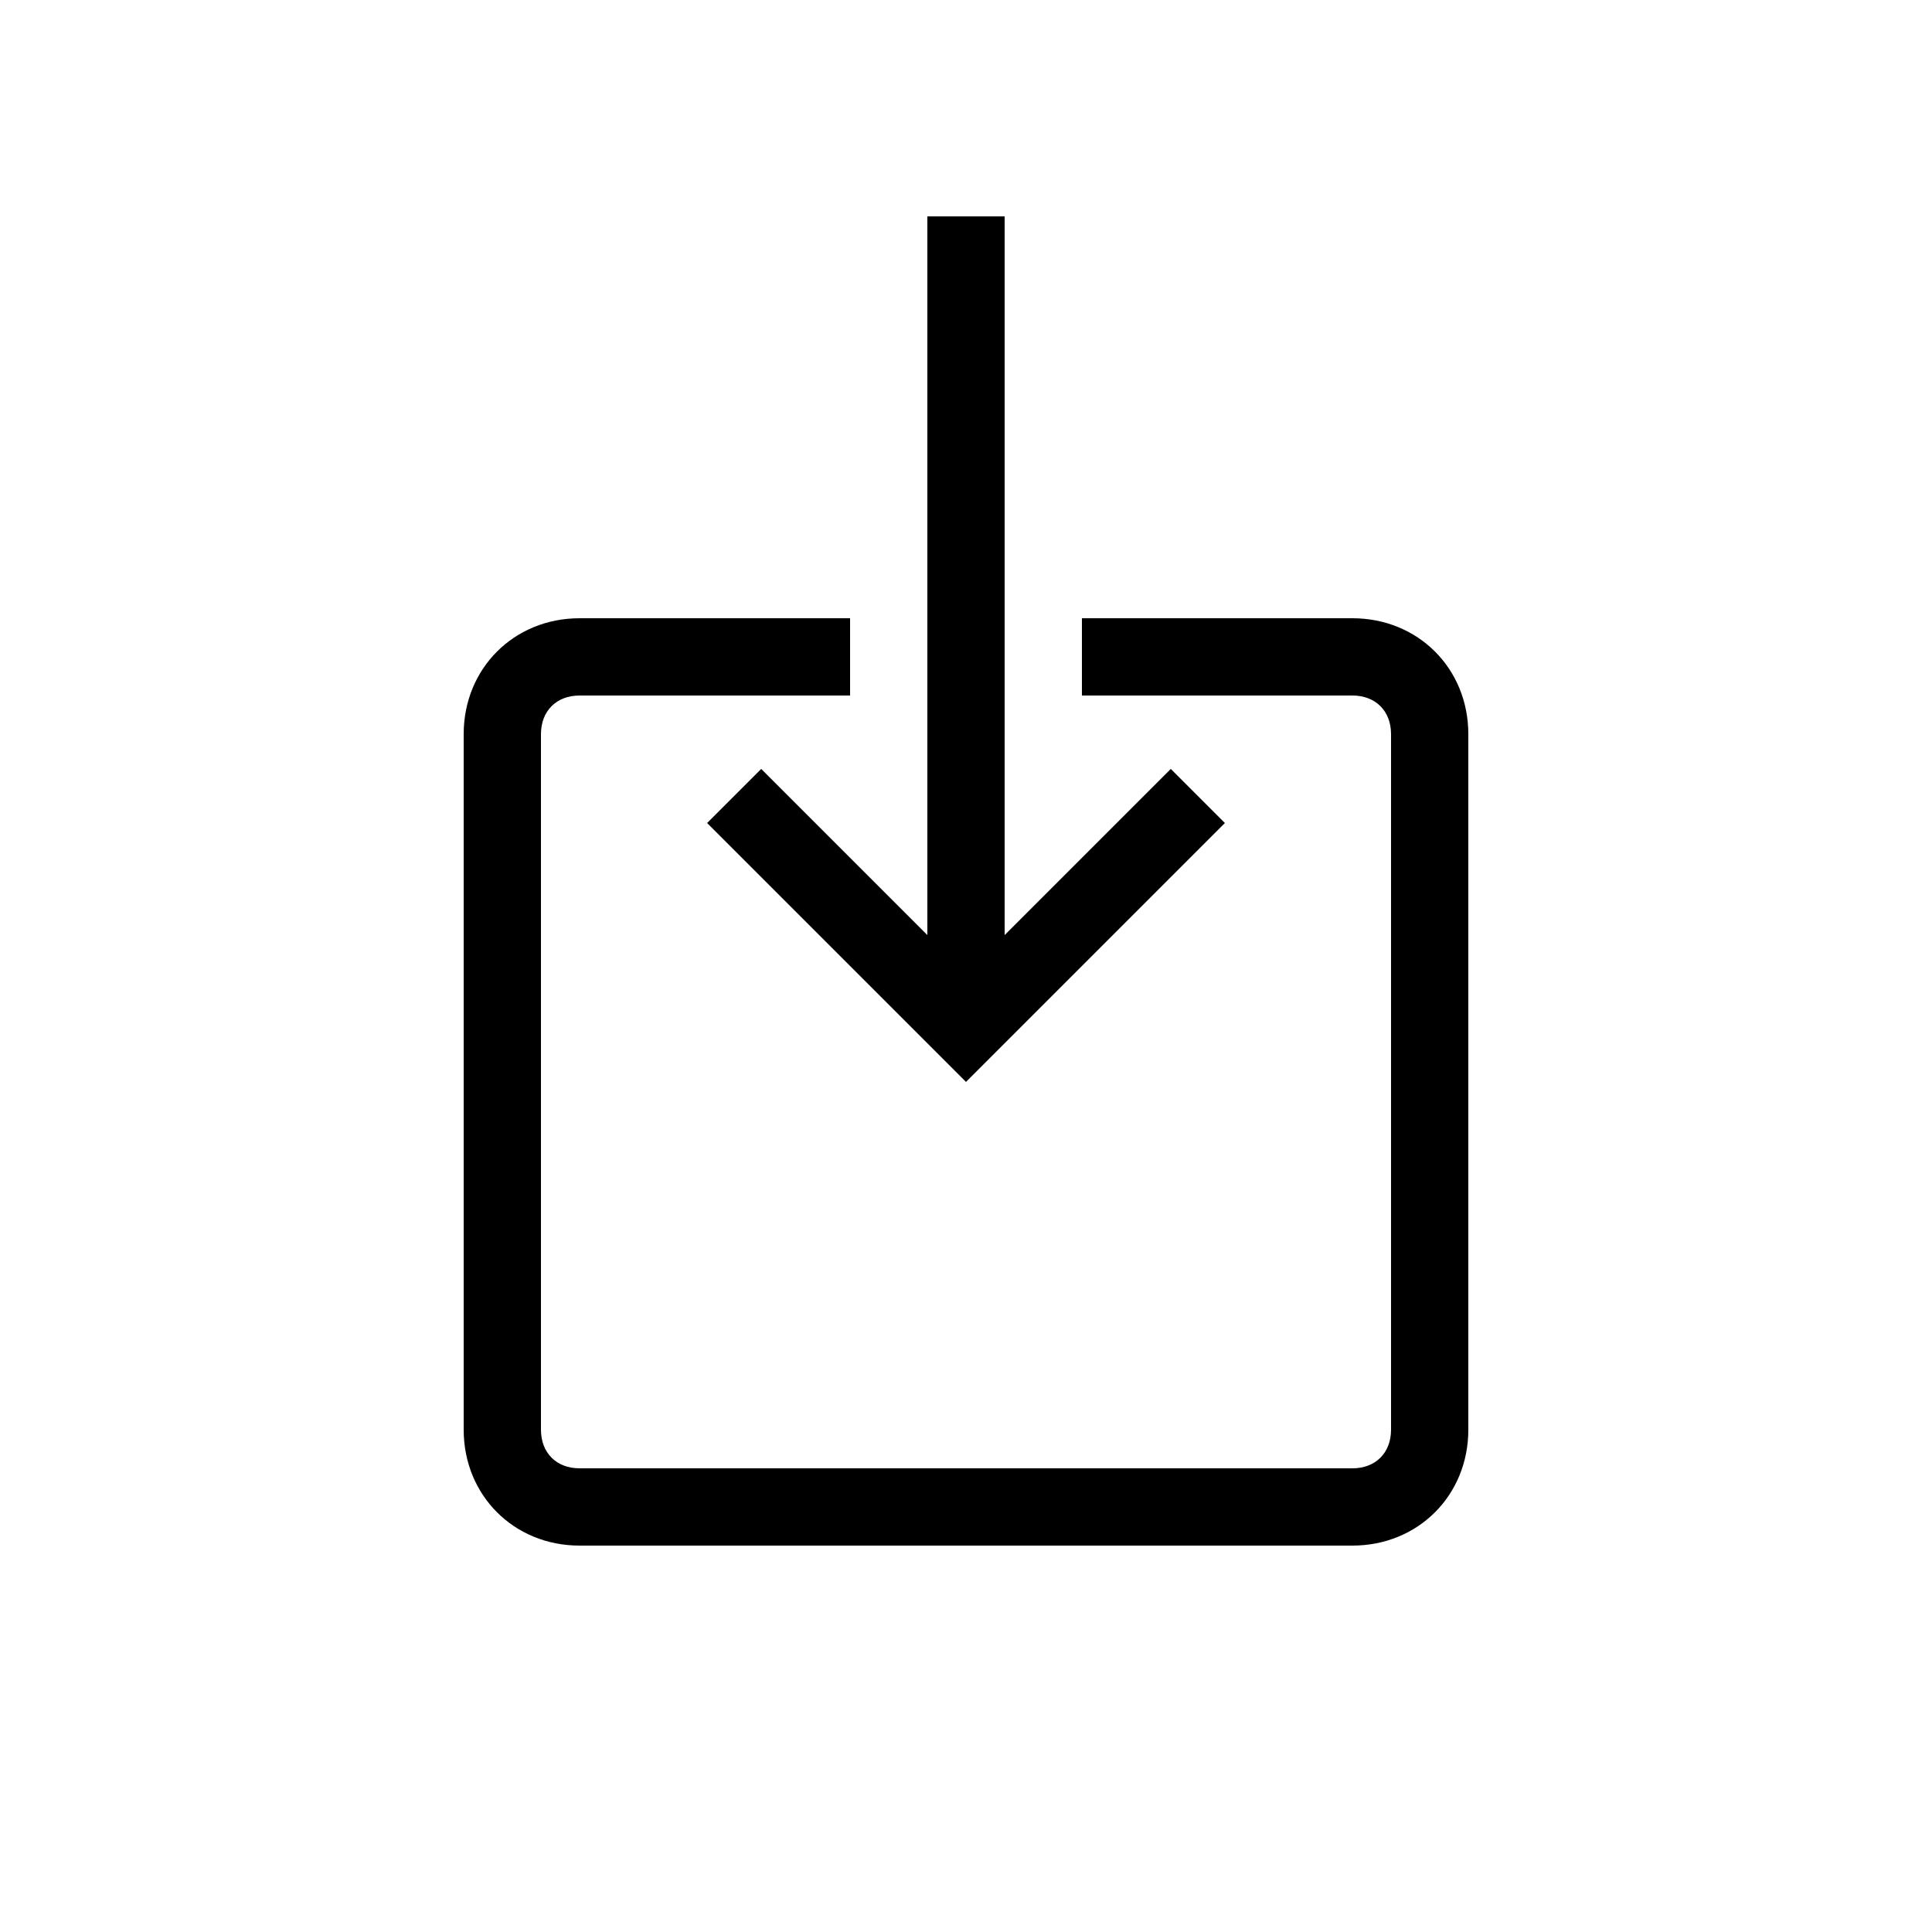 <?xml version="1.0" encoding="UTF-8" standalone="no"?>
<!DOCTYPE svg PUBLIC "-//W3C//DTD SVG 1.1//EN" "http://www.w3.org/Graphics/SVG/1.1/DTD/svg11.dtd">
<svg version="1.1" xmlns="http://www.w3.org/2000/svg" xmlns:xlink="http://www.w3.org/1999/xlink" preserveAspectRatio="xMidYMid meet" viewBox="0 0 640 640" width="640" height="640"><defs><path d="M387.84 254.72L320 322.56L252.16 254.72L234.24 272.64L320 358.4L405.76 272.64L387.84 254.72Z" id="gbV15kZK1"></path><path d="M307.2 340.48L332.8 340.48L332.8 71.68L307.2 71.68L307.2 340.48Z" id="d3HmrP2qaM"></path><path d="M192 512C170.24 512 153.6 495.36 153.6 473.6C153.6 450.56 153.6 266.24 153.6 243.2C153.6 221.44 170.24 204.8 192 204.8C197.97 204.8 227.84 204.8 281.6 204.8L281.6 230.4C227.84 230.4 197.97 230.4 192 230.4C184.32 230.4 179.2 235.52 179.2 243.2C179.2 266.24 179.2 450.56 179.2 473.6C179.2 481.28 184.32 486.4 192 486.4C217.6 486.4 422.4 486.4 448 486.4C455.68 486.4 460.8 481.28 460.8 473.6C460.8 450.56 460.8 266.24 460.8 243.2C460.8 235.52 455.68 230.4 448 230.4C442.03 230.4 412.16 230.4 358.4 230.4L358.4 204.8C412.16 204.8 442.03 204.8 448 204.8C469.76 204.8 486.4 221.44 486.4 243.2C486.4 266.24 486.4 450.56 486.4 473.6C486.4 495.36 469.76 512 448 512C396.8 512 217.6 512 192 512Z" id="cCuPnHS8L"></path></defs><g><g><g><use xlink:href="#gbV15kZK1" opacity="1" fill="#000000" fill-opacity="1"></use><g><use xlink:href="#gbV15kZK1" opacity="1" fill-opacity="0" stroke="#000000" stroke-width="1" stroke-opacity="0"></use></g></g><g><use xlink:href="#d3HmrP2qaM" opacity="1" fill="#000000" fill-opacity="1"></use><g><use xlink:href="#d3HmrP2qaM" opacity="1" fill-opacity="0" stroke="#000000" stroke-width="1" stroke-opacity="0"></use></g></g><g><use xlink:href="#cCuPnHS8L" opacity="1" fill="#000000" fill-opacity="1"></use><g><use xlink:href="#cCuPnHS8L" opacity="1" fill-opacity="0" stroke="#000000" stroke-width="1" stroke-opacity="0"></use></g></g></g></g></svg>